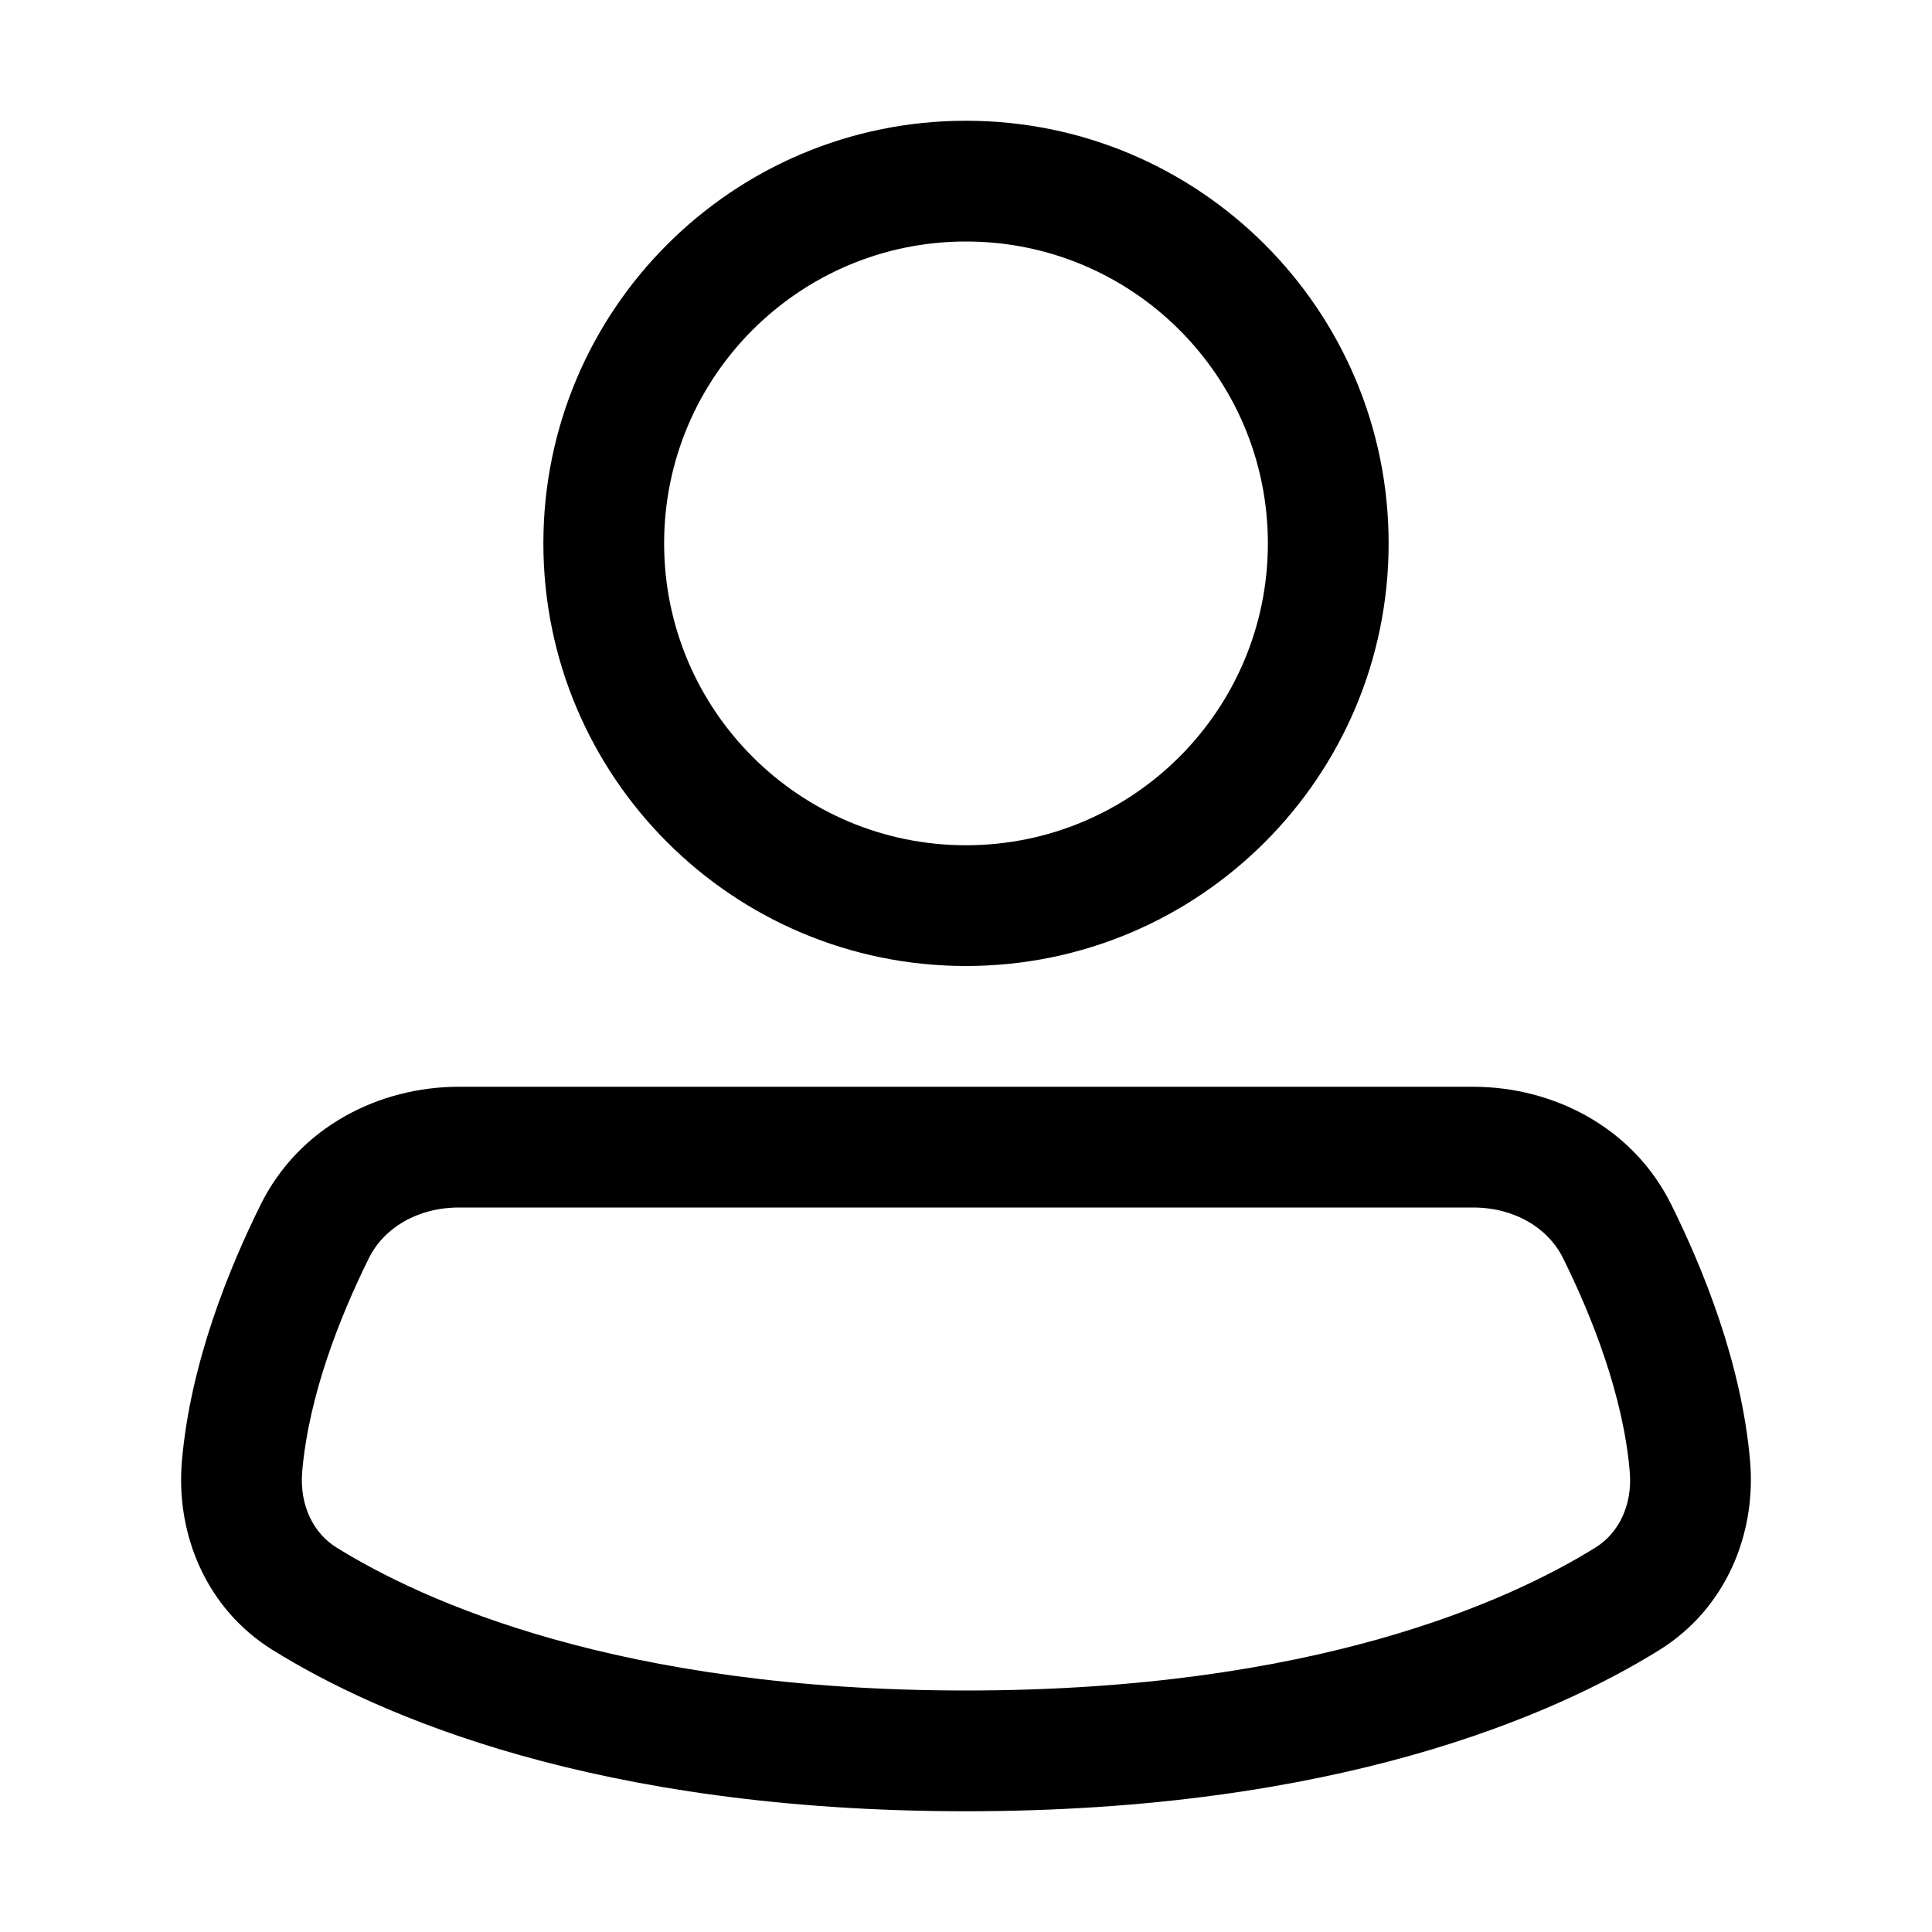 <?xml version="1.0" encoding="UTF-8"?>
<svg width="40px" height="40px" viewBox="0 0 40 40" version="1.1" xmlns="http://www.w3.org/2000/svg" xmlns:xlink="http://www.w3.org/1999/xlink">
    <!-- Generator: Sketch 55.1 (78136) - https://sketchapp.com -->
    <title>Group 7</title>
    <desc>Created with Sketch.</desc>
    <g id="Storytelling-Techniques-to-Communicate" stroke="none" stroke-width="1" fill="none" fill-rule="evenodd">
        <g id="How-Startups-v7" transform="translate(-930, -1662)">
            <g id="Group-7" transform="translate(930, 1662)">
                <polygon id="Fill-1" fill="#FFFFFF" points="0 40 40 40 40 0 0 0"></polygon>
                <g id="Group-6" transform="translate(3.75, 2.5)" fill="#000000">
                    <path d="M10,8.75 C10,5.299 12.799,2.5 16.25,2.5 C19.701,2.5 22.5,5.299 22.5,8.75 C22.5,12.201 19.701,15 16.25,15 C12.799,15 10,12.201 10,8.75 M16.25,0 C11.418,0 7.5,3.917 7.5,8.75 C7.5,13.582 11.418,17.5 16.25,17.5 C21.082,17.5 25,13.582 25,8.75 C25,3.917 21.082,0 16.25,0" id="Fill-2"></path>
                    <path d="M3.887,23.55 C4.2,22.919 4.899,22.5 5.755,22.5 L26.745,22.5 C27.601,22.5 28.3,22.919 28.612,23.55 C29.212,24.76 29.857,26.393 29.992,27.966 C30.052,28.665 29.761,29.242 29.286,29.538 C27.502,30.646 23.451,32.5 16.25,32.5 C9.049,32.5 4.997,30.646 3.214,29.538 C2.739,29.242 2.447,28.665 2.507,27.966 C2.642,26.393 3.287,24.76 3.887,23.55 L3.887,23.55 Z M5.755,20 C4.105,20 2.447,20.826 1.647,22.44 C0.992,23.76 0.191,25.722 0.016,27.752 C-0.113,29.255 0.512,30.802 1.895,31.662 C4.084,33.021 8.594,35 16.25,35 C23.906,35 28.416,33.021 30.605,31.662 C31.987,30.802 32.612,29.255 32.484,27.752 C32.309,25.722 31.507,23.76 30.852,22.44 C30.052,20.826 28.395,20 26.745,20 L5.755,20 Z" id="Fill-4"></path>
                </g>
            </g>
        </g>
    </g>
</svg>